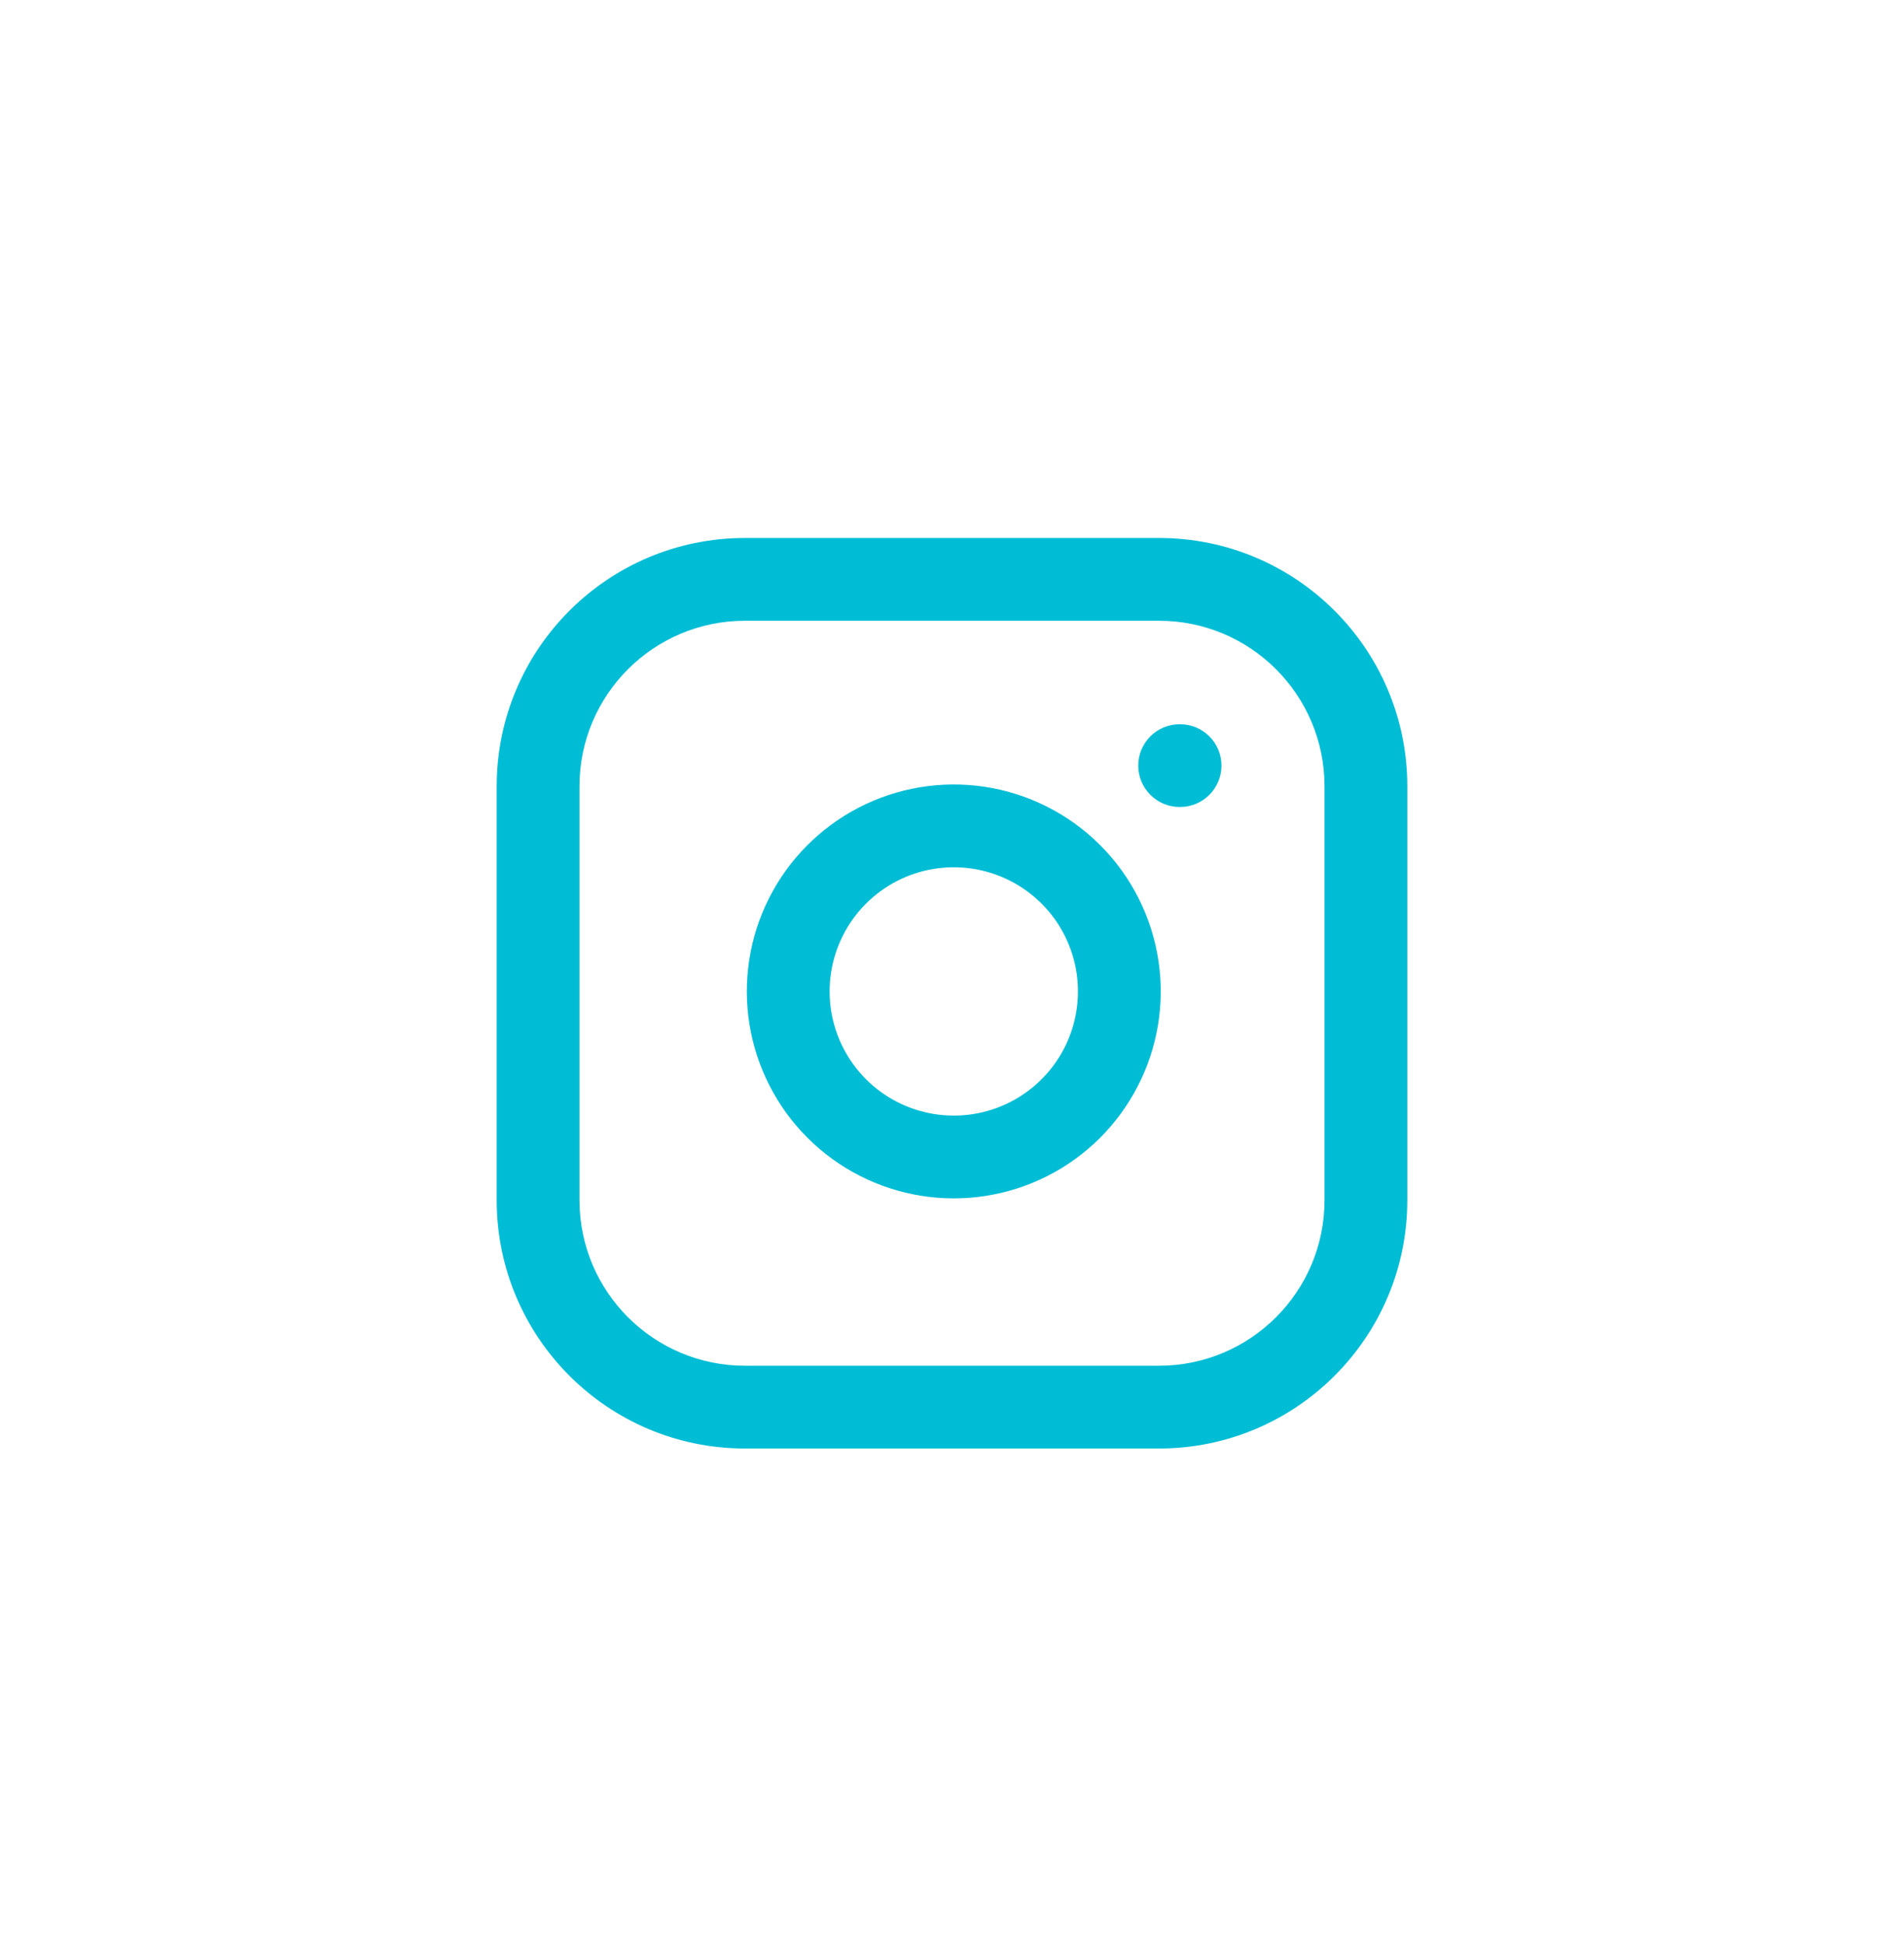 <svg width="46" height="47" viewBox="0 0 46 47" fill="none" xmlns="http://www.w3.org/2000/svg">
<path fill-rule="evenodd" clip-rule="evenodd" d="M18 14.998C15.791 14.998 14 16.788 14 18.998V28.998C14 31.207 15.791 32.998 18 32.998H28C30.209 32.998 32 31.207 32 28.998V18.998C32 16.788 30.209 14.998 28 14.998H18ZM12 18.998C12 15.684 14.686 12.998 18 12.998H28C31.314 12.998 34 15.684 34 18.998V28.998C34 32.311 31.314 34.998 28 34.998H18C14.686 34.998 12 32.311 12 28.998V18.998ZM23.483 20.987C22.859 20.894 22.222 21.001 21.662 21.291C21.102 21.582 20.647 22.042 20.364 22.605C20.08 23.169 19.981 23.808 20.081 24.431C20.182 25.054 20.476 25.629 20.922 26.076C21.368 26.522 21.944 26.816 22.567 26.916C23.19 27.016 23.828 26.918 24.392 26.634C24.956 26.35 25.416 25.896 25.706 25.336C25.997 24.776 26.103 24.138 26.011 23.514C25.916 22.878 25.62 22.288 25.165 21.833C24.709 21.378 24.12 21.081 23.483 20.987ZM20.74 19.516C21.674 19.032 22.736 18.854 23.777 19.008C24.838 19.166 25.82 19.66 26.579 20.419C27.337 21.177 27.832 22.16 27.989 23.221C28.143 24.261 27.966 25.324 27.481 26.257C26.997 27.191 26.231 27.948 25.291 28.421C24.352 28.893 23.287 29.058 22.249 28.891C21.211 28.724 20.251 28.233 19.508 27.49C18.764 26.746 18.274 25.787 18.107 24.749C17.94 23.71 18.104 22.646 18.577 21.706C19.05 20.767 19.807 20.001 20.74 19.516ZM28.5 17.498C27.948 17.498 27.5 17.945 27.5 18.498C27.5 19.05 27.948 19.498 28.5 19.498H28.51C29.062 19.498 29.51 19.05 29.51 18.498C29.51 17.945 29.062 17.498 28.51 17.498H28.5Z" fill="#00BDD6"/>
</svg>
